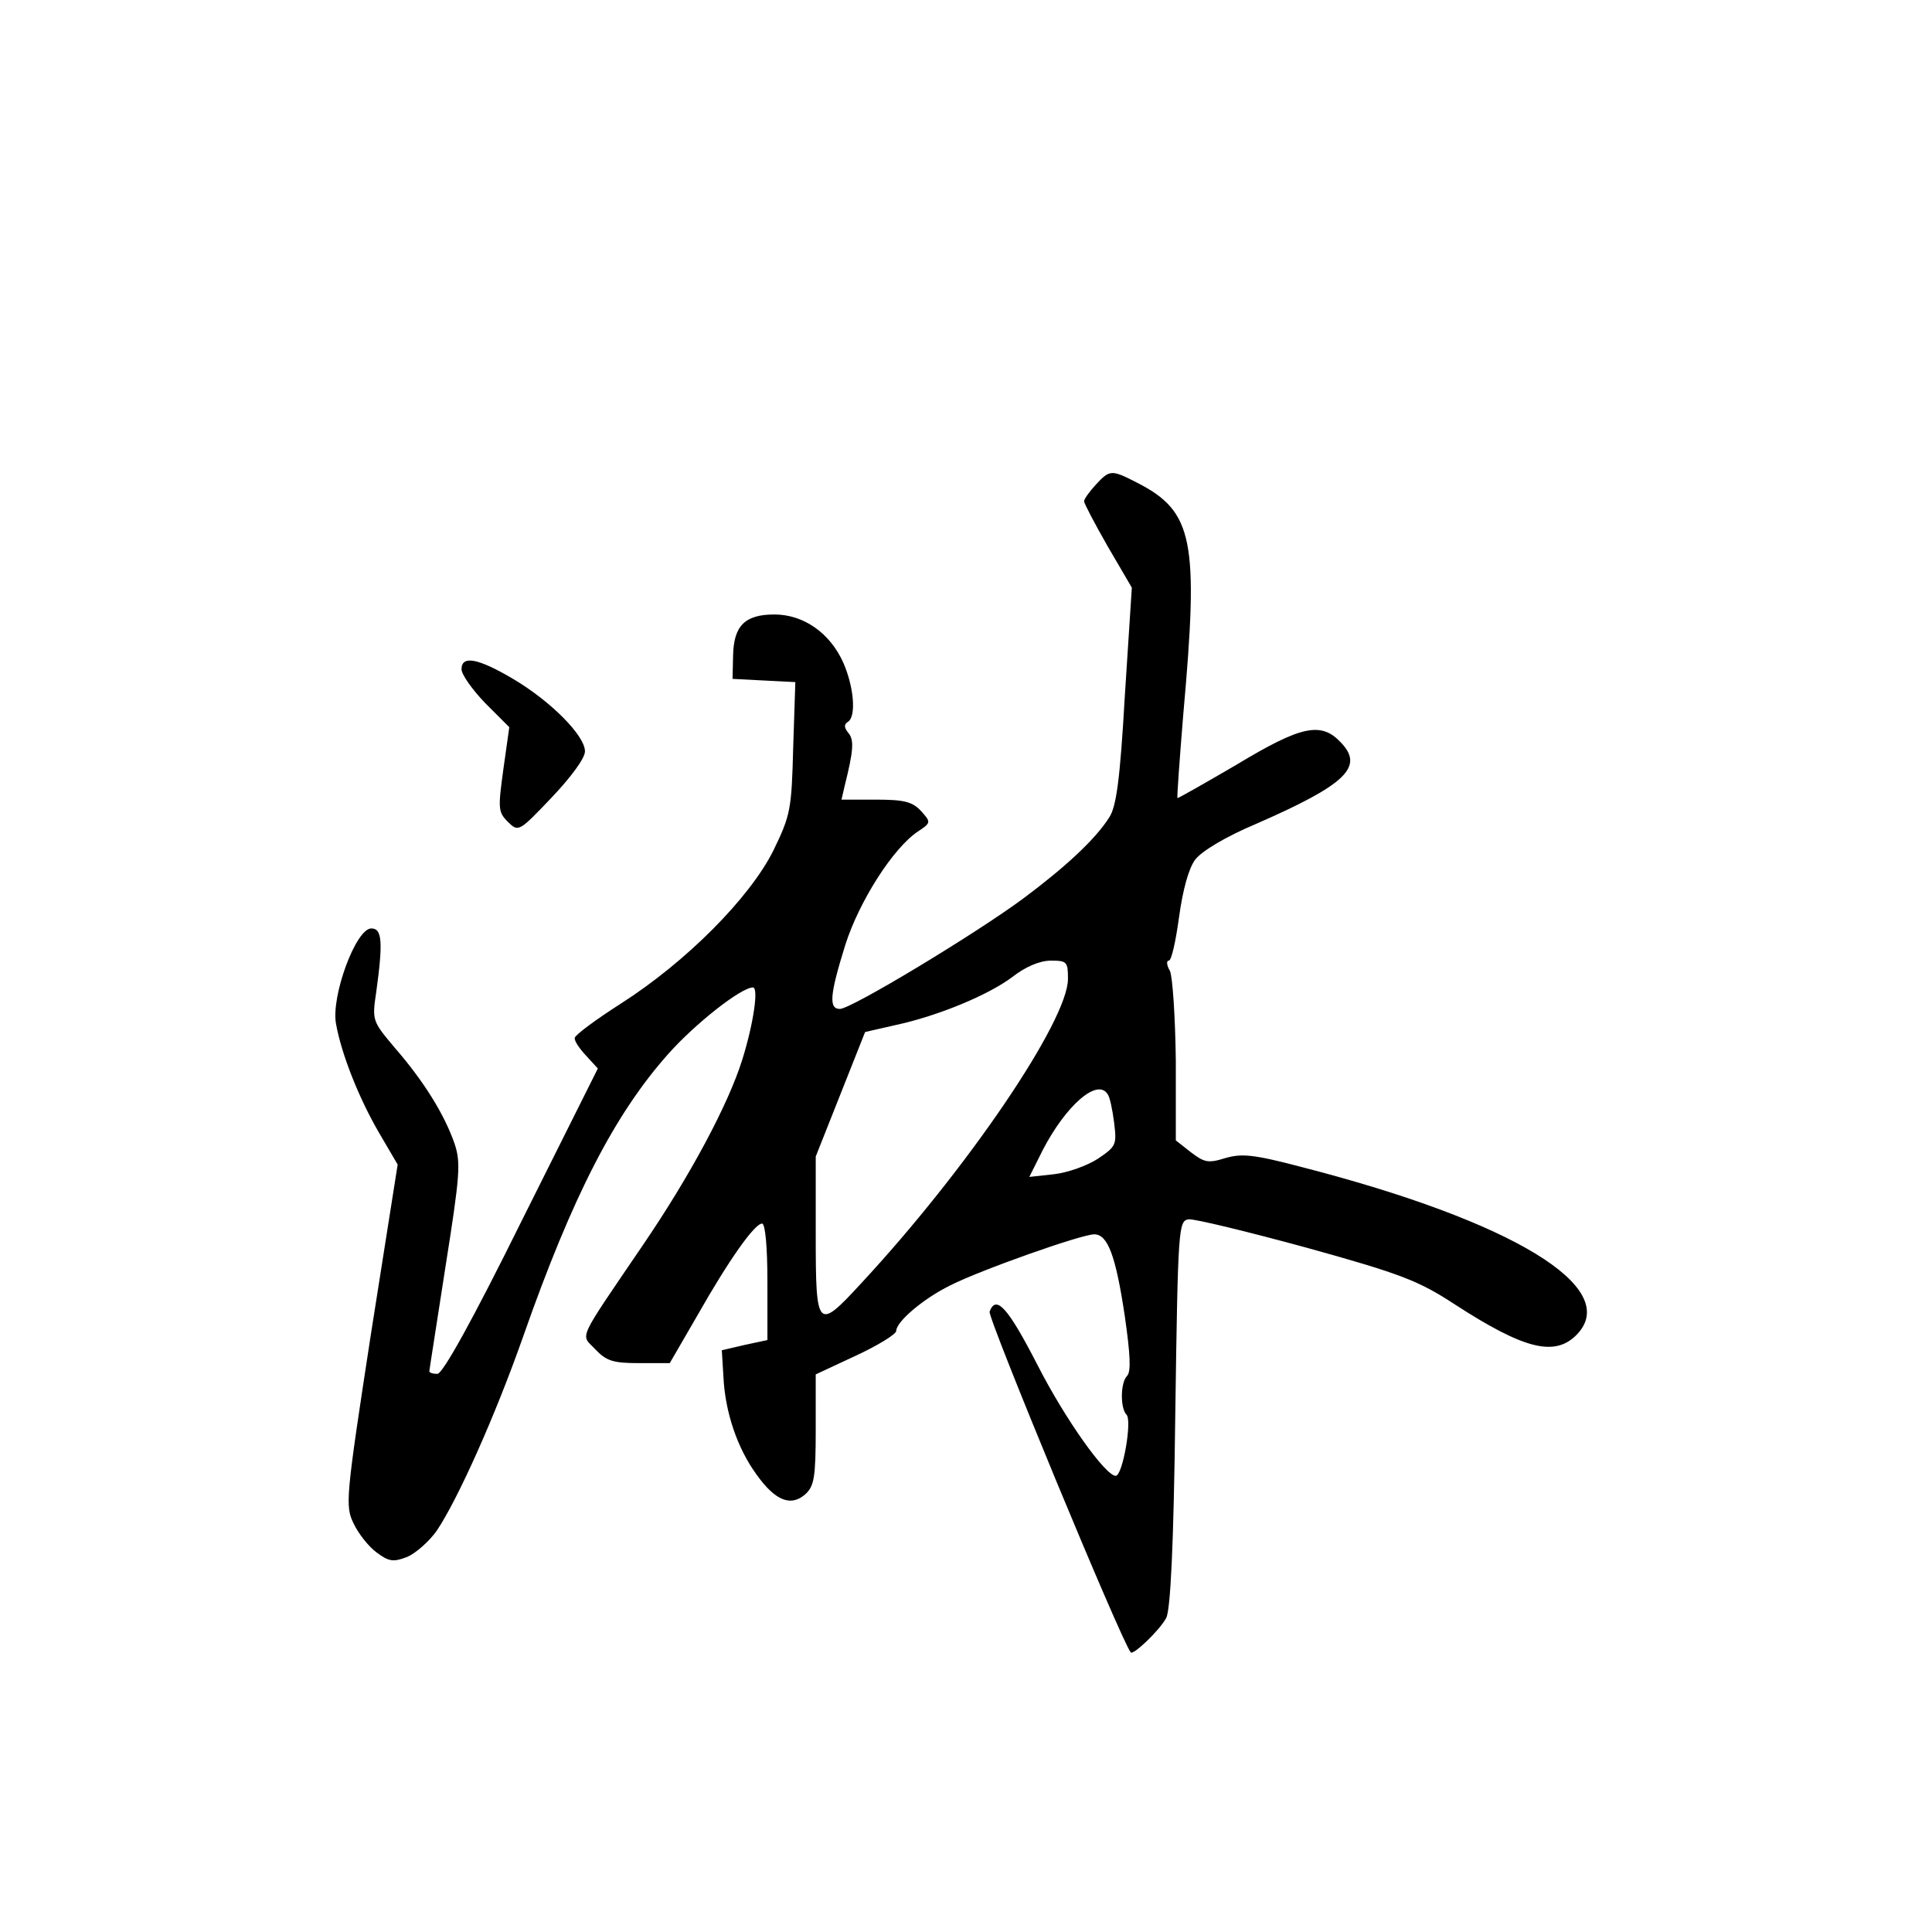<?xml version="1.0" standalone="no"?>
<!DOCTYPE svg PUBLIC "-//W3C//DTD SVG 20010904//EN"
 "http://www.w3.org/TR/2001/REC-SVG-20010904/DTD/svg10.dtd">
<svg version="1.0" xmlns="http://www.w3.org/2000/svg"
 width="360pt" height="360pt" viewBox="0 0 360 360"
 preserveAspectRatio="xMidYMid meet">
<g transform="translate(0,360) scale(0.1,-0.1)"
fill="#000000" stroke="none">
<path d="M2042 2697 c-12 -13 -22 -27 -22 -31 0 -4 20 -42 44 -84 l45 -77 -13
-201 c-9 -158 -16 -207 -29 -227 -26 -41 -81 -92 -160 -151 -89 -66 -321 -206
-342 -206 -21 0 -19 26 10 119 26 82 90 182 136 212 24 16 24 17 5 38 -16 17
-31 21 -84 21 l-64 0 6 26 c16 64 18 85 7 98 -8 10 -9 16 -1 21 16 10 11 66
-9 111 -25 55 -74 89 -128 89 -55 0 -76 -21 -77 -77 l-1 -43 58 -3 59 -3 -4
-122 c-3 -116 -5 -126 -37 -192 -44 -88 -162 -207 -284 -285 -47 -30 -86 -59
-86 -64 -1 -6 9 -20 21 -33 l22 -24 -142 -284 c-91 -184 -147 -285 -157 -285
-8 0 -15 2 -15 5 0 2 14 90 30 194 27 171 29 194 17 230 -19 55 -58 117 -110
177 -43 51 -44 52 -36 105 13 94 11 119 -9 119 -29 0 -75 -126 -66 -177 10
-57 43 -140 81 -205 l34 -58 -50 -317 c-47 -306 -48 -319 -32 -352 9 -19 28
-43 43 -54 23 -17 31 -18 57 -8 16 7 41 29 55 49 39 58 109 214 161 362 92
262 171 415 271 527 50 56 135 123 157 123 11 0 1 -68 -20 -135 -26 -83 -97
-216 -185 -345 -125 -184 -116 -165 -89 -194 21 -22 33 -26 82 -26 l57 0 51
88 c59 104 107 172 121 172 6 0 10 -43 10 -109 l0 -108 -42 -9 -43 -10 3 -49
c3 -66 26 -134 62 -183 35 -49 64 -60 91 -36 16 15 19 31 19 120 l0 103 75 35
c41 19 75 40 75 46 0 17 50 60 101 85 55 28 244 95 268 95 25 0 40 -39 57
-153 10 -70 12 -103 4 -111 -12 -12 -13 -59 -1 -72 11 -10 -7 -114 -20 -114
-19 0 -94 105 -146 207 -55 107 -77 131 -89 99 -4 -11 245 -613 263 -635 4 -6
53 40 66 64 8 14 14 134 17 380 5 350 6 360 25 363 11 1 110 -23 220 -53 177
-49 209 -62 275 -105 131 -85 188 -99 229 -56 82 87 -120 210 -512 311 -91 24
-113 26 -144 17 -32 -10 -39 -8 -64 11 l-28 22 0 148 c-1 82 -6 157 -11 168
-6 10 -7 19 -2 19 5 0 13 37 19 81 7 51 18 91 30 107 12 16 57 43 114 67 167
73 201 106 158 151 -37 40 -74 32 -195 -41 -60 -35 -109 -63 -110 -62 -1 1 4
72 11 157 29 324 19 377 -87 431 -47 24 -50 24 -76 -4z m-52 -921 c0 -78 -188
-355 -386 -568 -81 -88 -84 -85 -84 89 l0 148 46 116 46 116 57 13 c79 17 173
56 218 90 23 18 50 30 71 30 30 0 32 -2 32 -34z m74 -215 c4 -5 9 -29 12 -53
5 -41 4 -44 -30 -67 -20 -13 -56 -26 -82 -29 l-46 -5 25 50 c43 83 102 135
121 104z"/>
<path d="M860 2353 c0 -10 20 -38 44 -63 l45 -45 -11 -78 c-10 -73 -10 -80 8
-98 20 -20 21 -19 82 45 36 38 62 73 62 86 0 29 -63 93 -134 135 -66 39 -96
44 -96 18z"/>
</g>
</svg>
